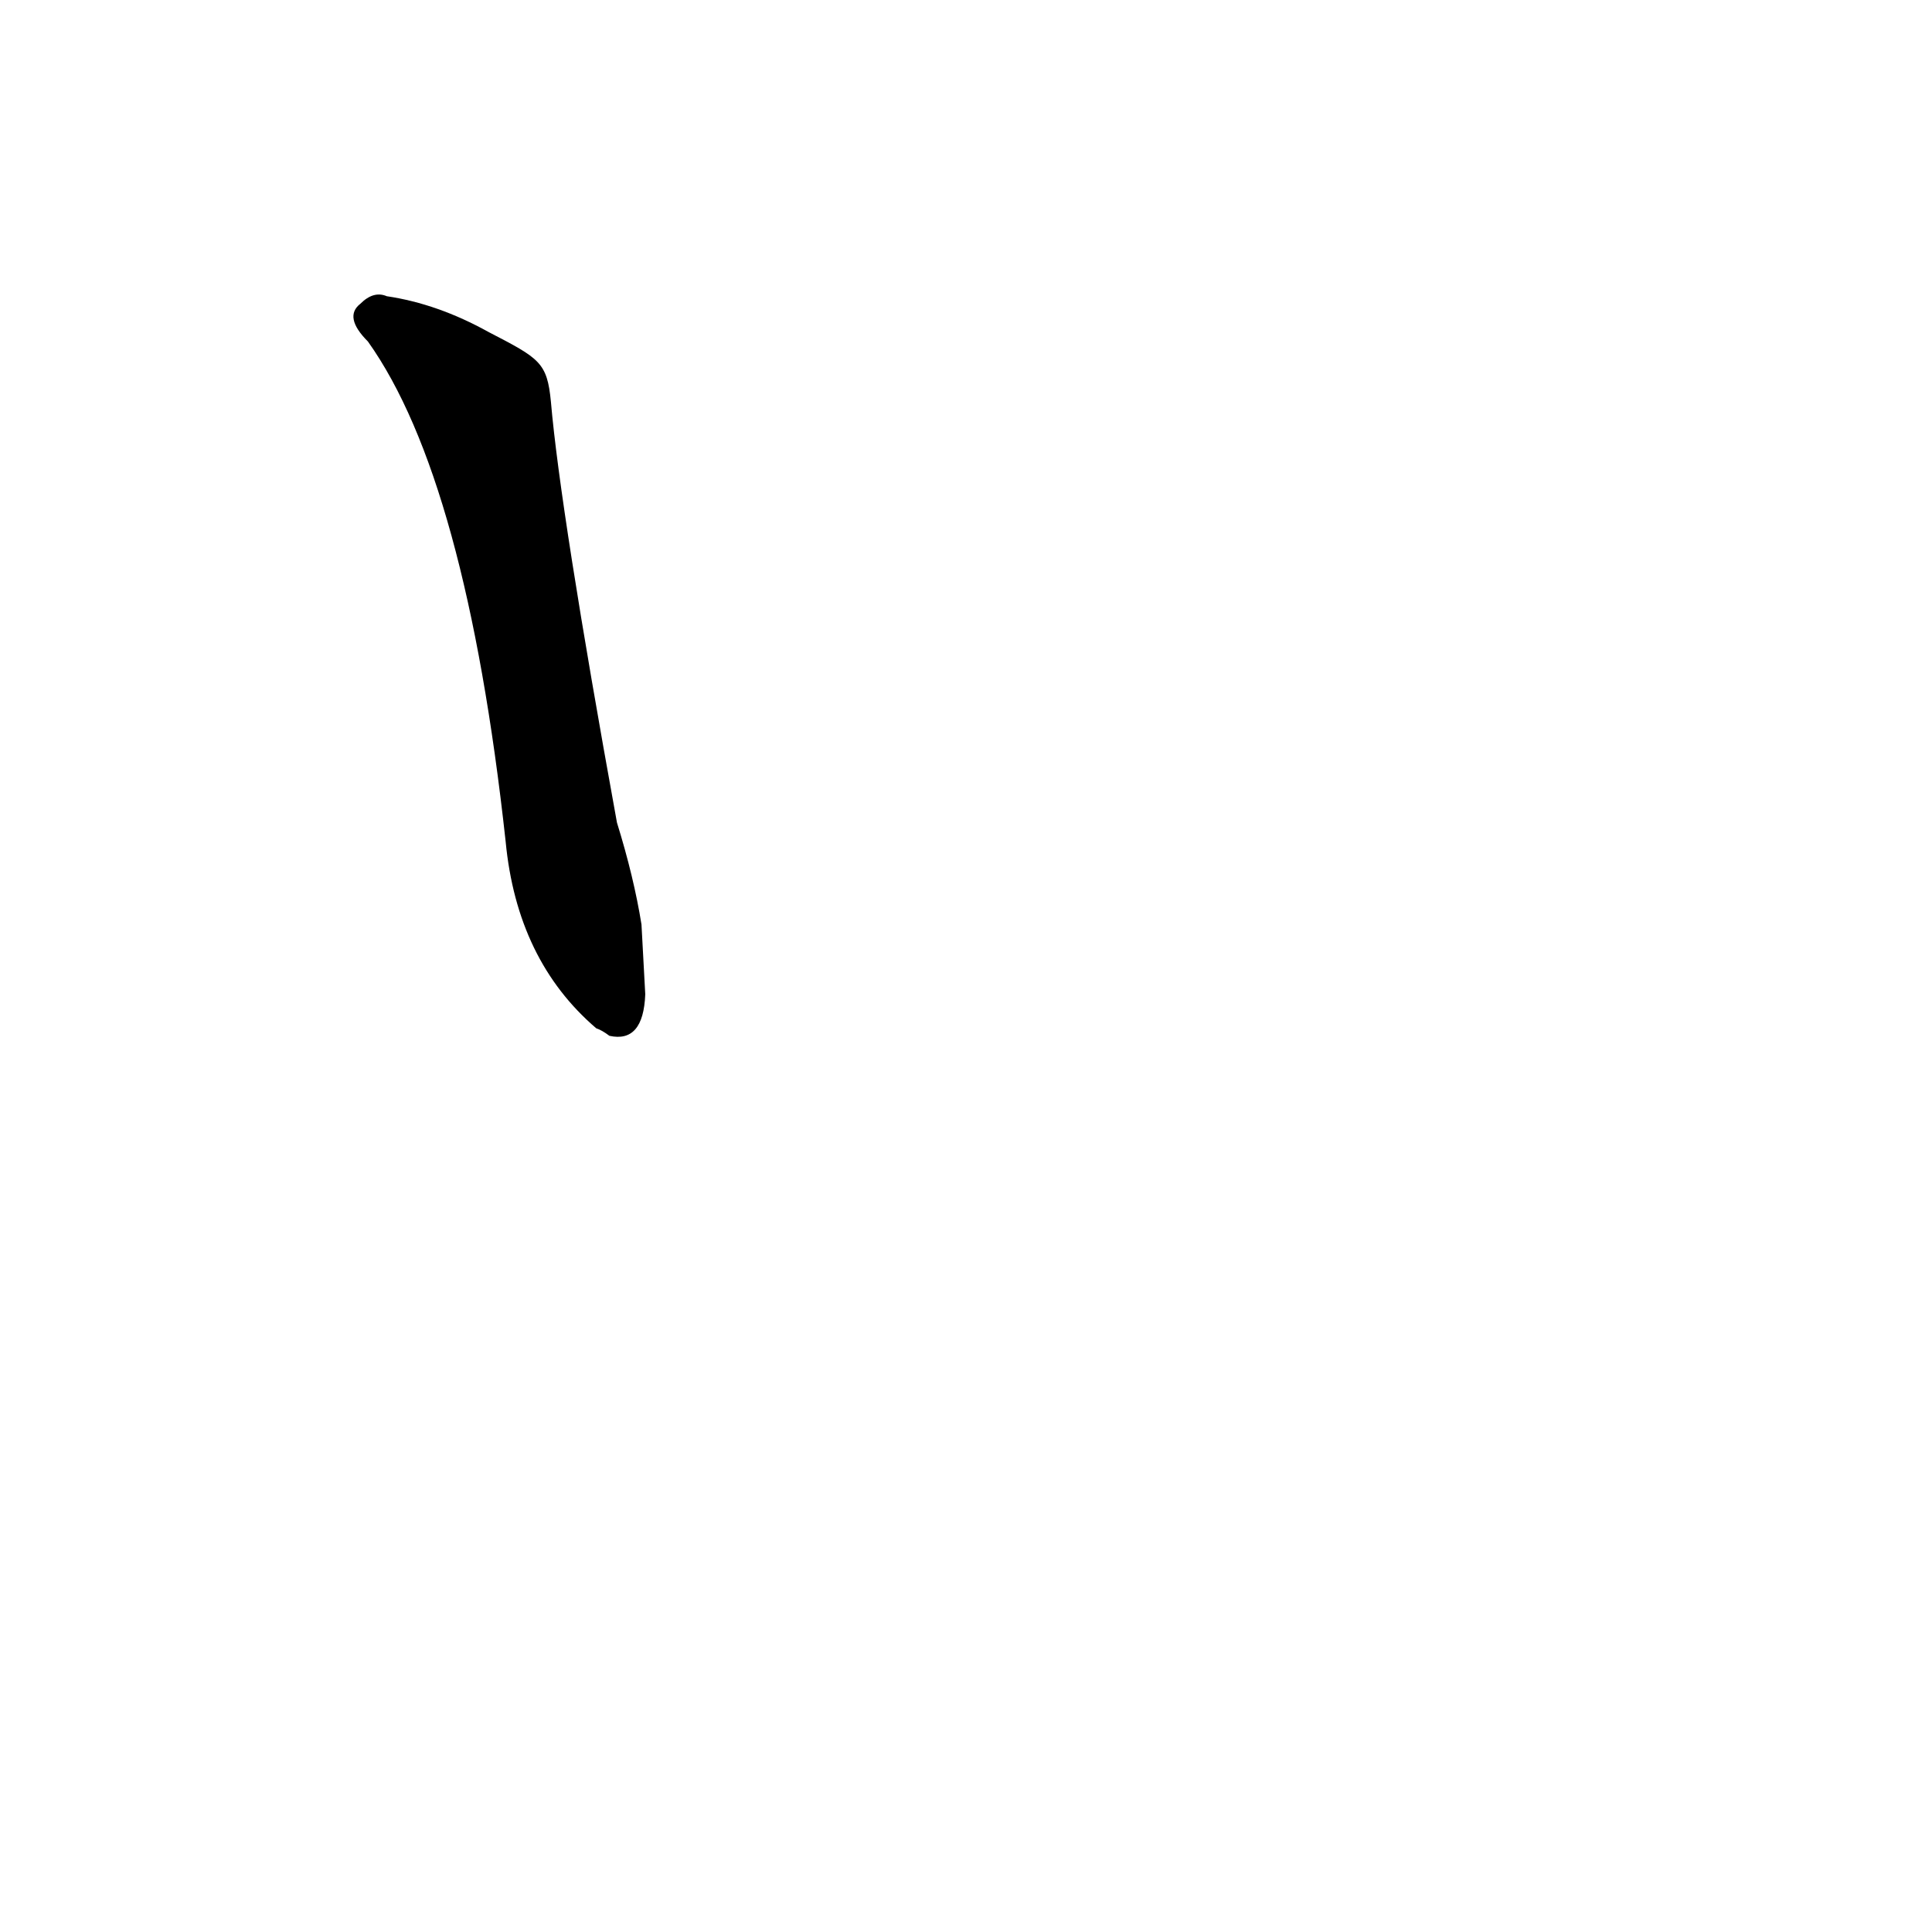 <?xml version='1.0' encoding='utf-8'?>
<svg xmlns="http://www.w3.org/2000/svg" version="1.1" viewBox="0 0 1024 1024"><g transform="scale(1, -1) translate(0, -900)"><path d="M 259 724 Q 232 739 205 743 Q 198 746 191 739 Q 182 732 195 719 Q 247 646 268 454 Q 274 391 316 355 Q 319 354 323 351 Q 341 347 342 373 L 340 410 Q 336 435 327 464 Q 297 629 292 687 C 290 708 286 710 259 724 Z" fill="black" /></g></svg>